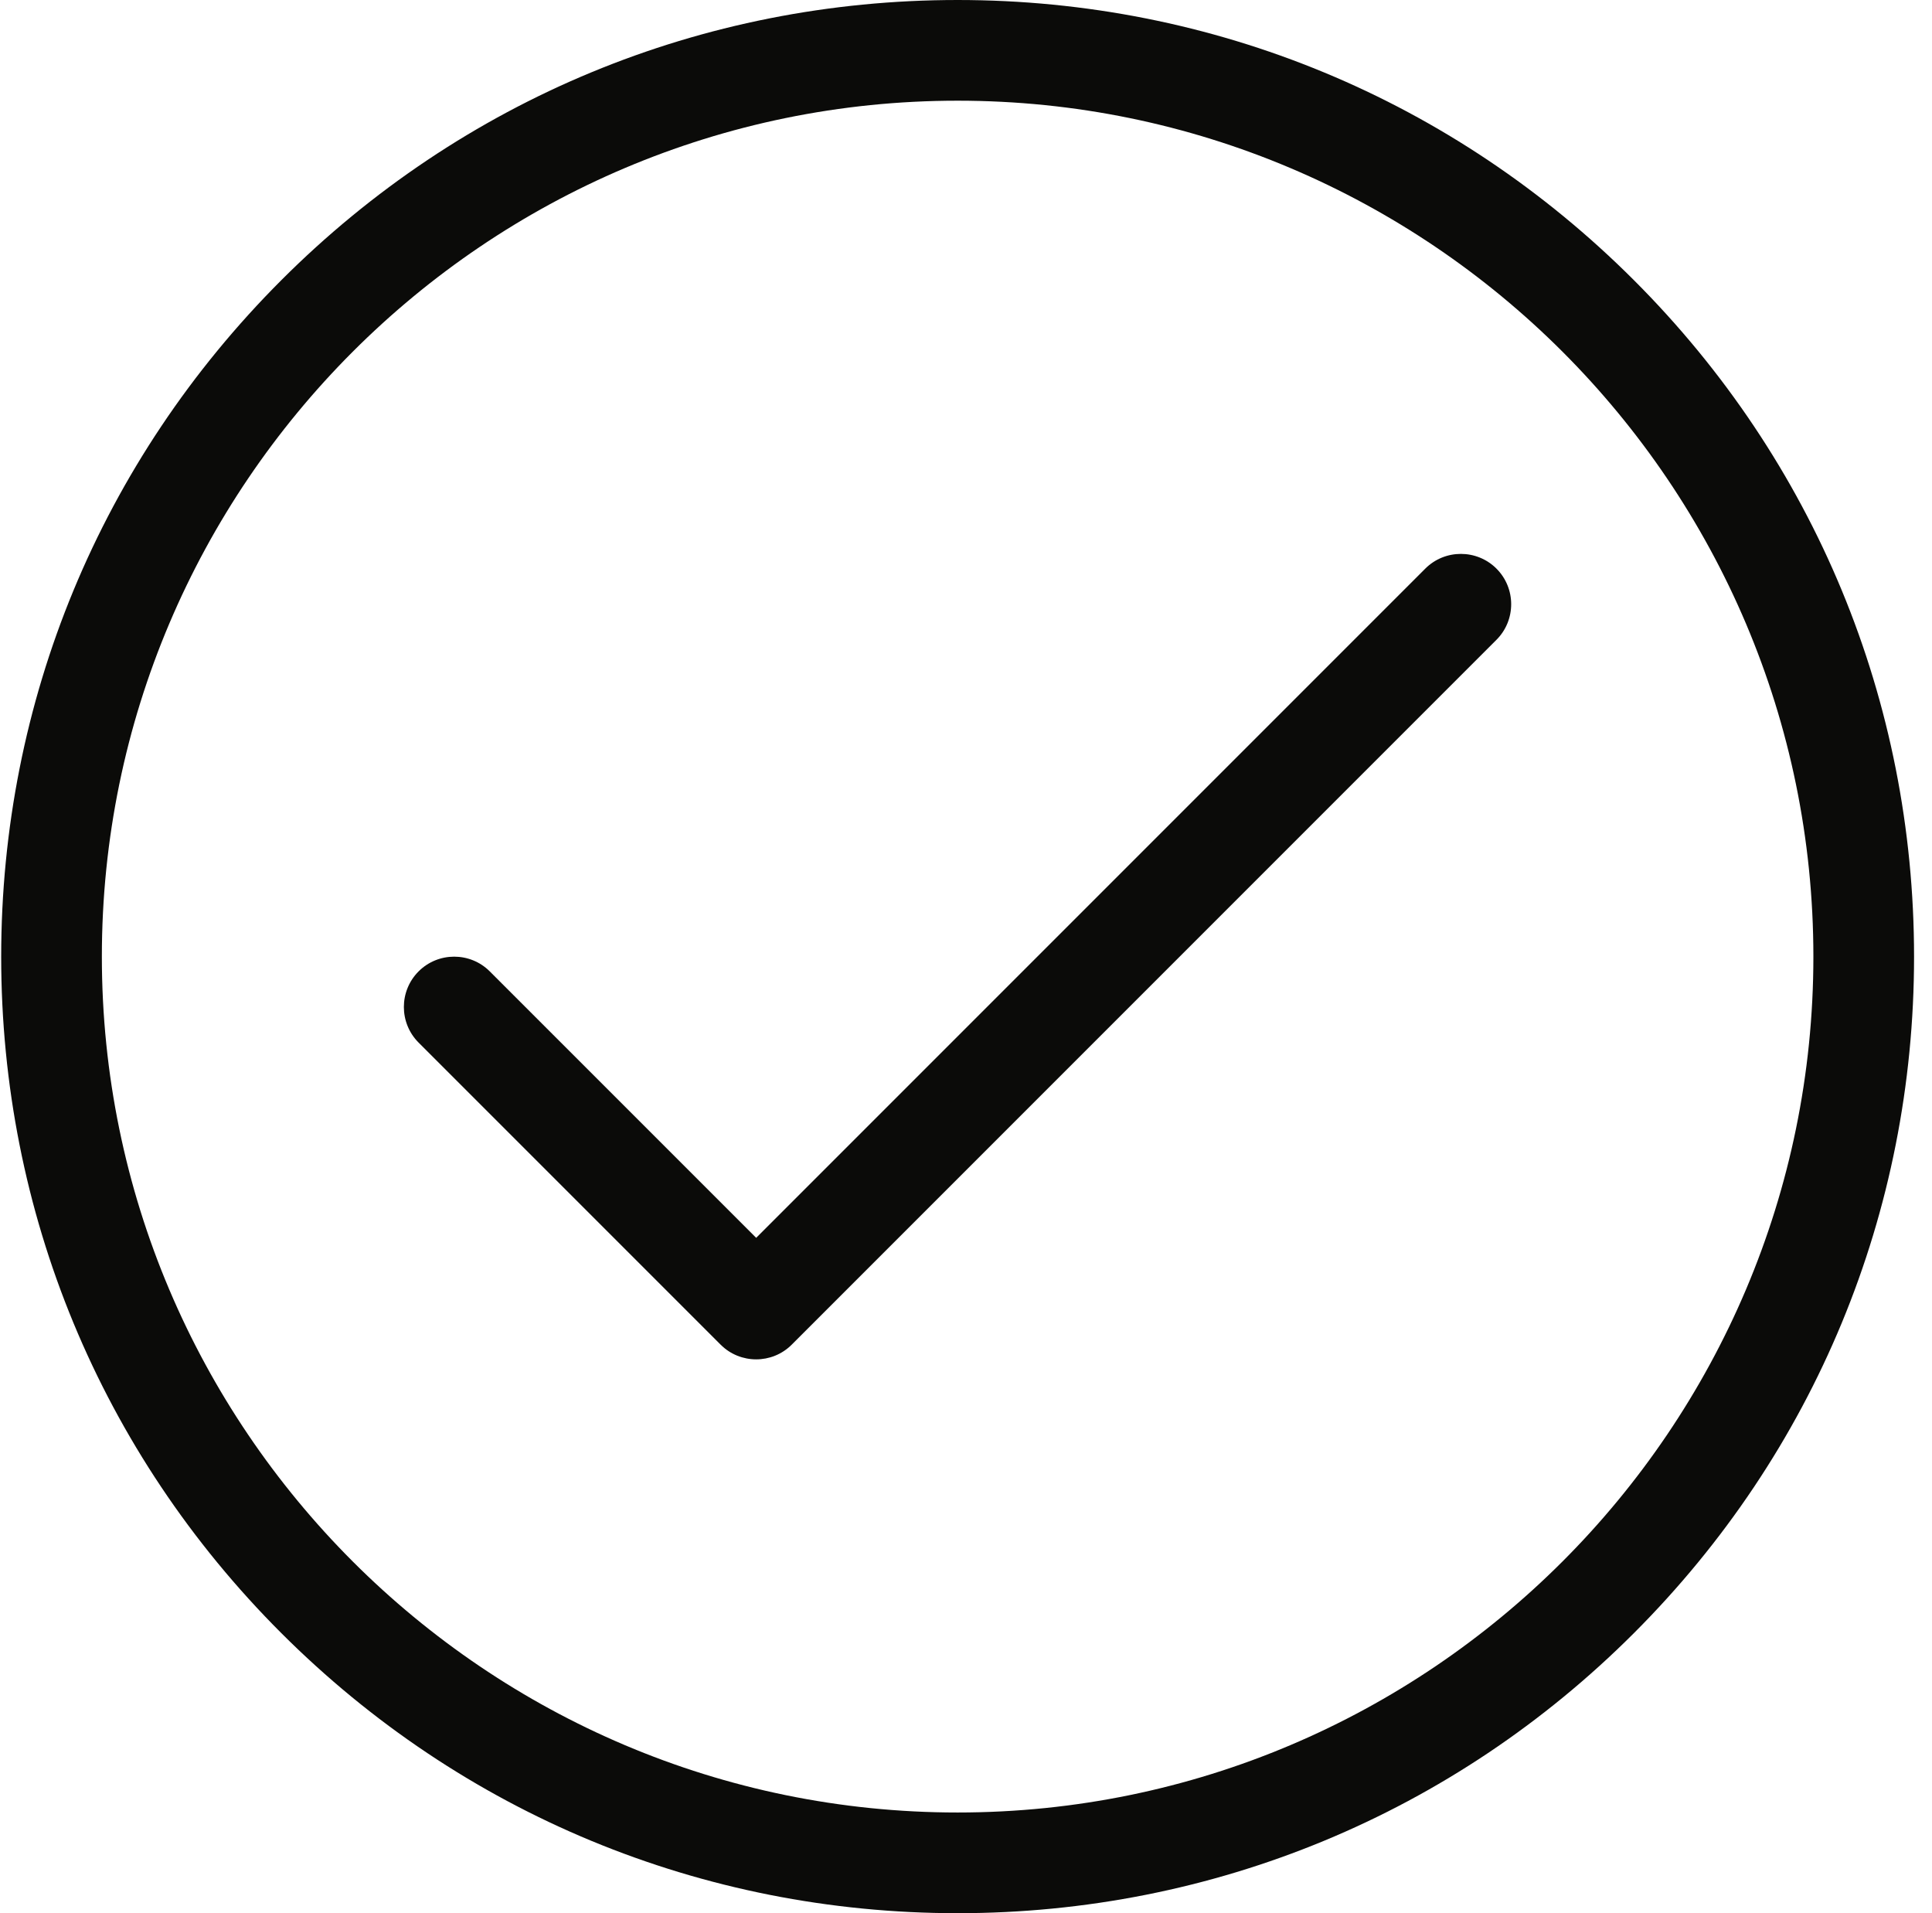 <svg width="101" height="100" viewBox="0 0 101 100" fill="none" xmlns="http://www.w3.org/2000/svg">
<path fill-rule="evenodd" clip-rule="evenodd" d="M50.062 94.737C25.394 94.737 5.325 74.668 5.325 50C5.325 25.332 25.394 5.263 50.062 5.263C74.731 5.263 94.799 25.332 94.799 50C94.799 74.668 74.731 94.737 50.062 94.737ZM85.42 14.647C75.973 5.2 63.42 0 50.062 0C36.704 0 24.146 5.2 14.704 14.647C5.262 24.095 0.062 36.647 0.062 50.005C0.062 63.358 5.257 75.916 14.704 85.358C24.152 94.8 36.704 100 50.062 100C63.42 100 75.978 94.8 85.42 85.358C94.862 75.916 100.062 63.363 100.062 50.005C100.062 36.647 94.868 24.095 85.42 14.647V14.647Z" fill="#0B0B09"/>
<path fill-rule="evenodd" clip-rule="evenodd" d="M74.51 29.721L39.531 64.7L25.604 50.773C24.578 49.747 22.91 49.747 21.883 50.773C20.857 51.8 20.857 53.468 21.883 54.495L37.673 70.284C38.183 70.795 38.857 71.052 39.531 71.052C40.199 71.052 40.873 70.8 41.389 70.284L78.231 33.442C79.257 32.416 79.257 30.747 78.231 29.721C77.204 28.695 75.536 28.695 74.51 29.721" fill="#0B0B09"/>
</svg>

